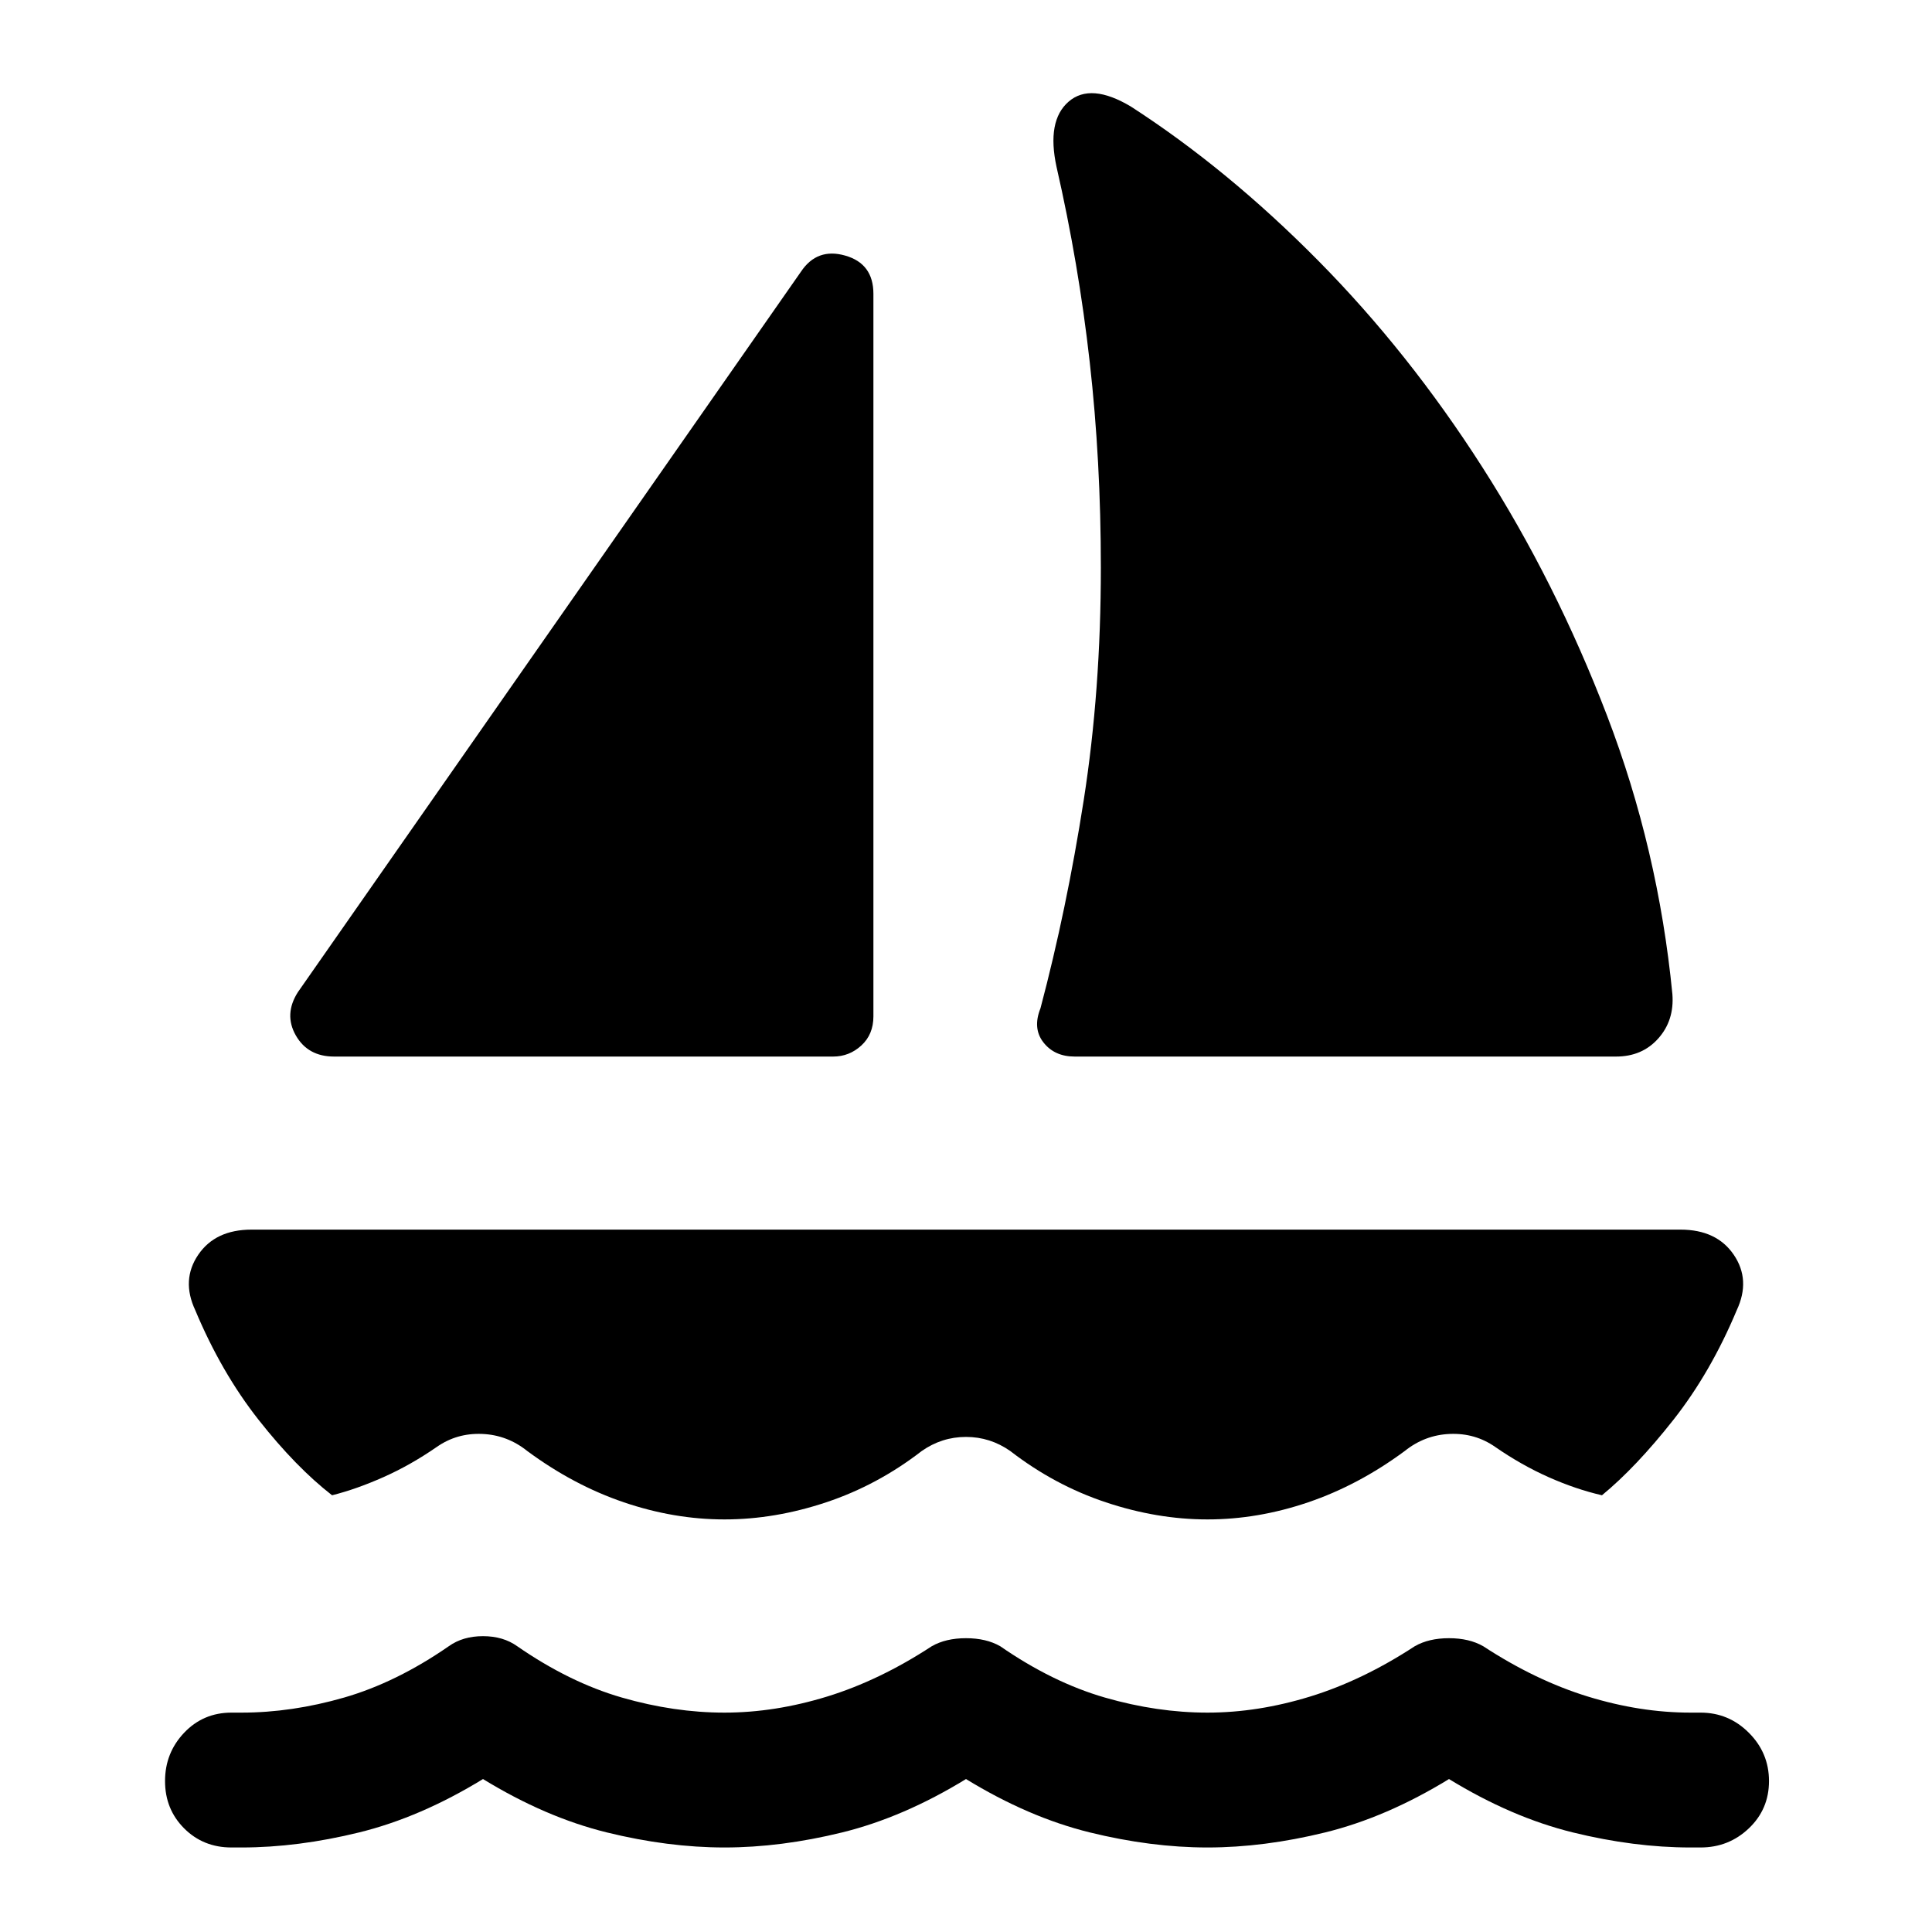 <svg xmlns="http://www.w3.org/2000/svg" height="40" width="40"><path d="M6.917 21.875q-.542 0-.792-.437-.25-.438.042-.896L16.583 5.625q.334-.5.917-.333.583.166.583.791v14.959q0 .375-.25.604-.25.229-.583.229Zm14.625-1q.541-2.042.896-4.313.354-2.27.354-4.812 0-2.208-.23-4.25-.229-2.042-.687-4.042-.208-.958.25-1.354.458-.396 1.292.104 2 1.292 3.875 3.188 1.875 1.896 3.395 4.271 1.521 2.375 2.584 5.146 1.062 2.77 1.354 5.77.042.542-.292.917-.333.375-.875.375H22.25q-.417 0-.646-.292-.229-.291-.062-.708Zm-2.459 9.167q-.916.708-1.979 1.062-1.062.354-2.104.354t-2.083-.354q-1.042-.354-2-1.062-.417-.334-.938-.354-.521-.021-.937.27-.542.375-1.104.625-.563.25-1.063.375-.75-.583-1.521-1.562-.771-.979-1.312-2.271-.292-.625.062-1.146.354-.521 1.104-.521h29.584q.75 0 1.104.521.354.521.062 1.146-.541 1.292-1.312 2.271-.771.979-1.479 1.562-.542-.125-1.105-.375-.562-.25-1.104-.625-.416-.291-.937-.27-.521.02-.938.354-.958.708-2 1.062-1.041.354-2.083.354-1.042 0-2.104-.354-1.063-.354-1.979-1.062-.417-.292-.917-.292t-.917.292ZM5 38.25q1.167 0 2.437-.312 1.271-.313 2.563-1.105 1.292.792 2.562 1.105 1.271.312 2.438.312 1.167 0 2.438-.312 1.27-.313 2.562-1.105 1.292.792 2.562 1.105 1.271.312 2.438.312 1.167 0 2.438-.312 1.27-.313 2.562-1.105 1.292.792 2.562 1.105 1.271.312 2.438.312h.208q.584 0 1-.396.417-.396.417-.979t-.417-1q-.416-.417-1-.417H35q-1.042 0-2.125-.333t-2.167-1.042q-.291-.166-.708-.166t-.708.166q-1.084.709-2.167 1.042-1.083.333-2.125.333t-2.125-.312q-1.083-.313-2.167-1.063-.291-.166-.708-.166t-.708.166q-1.084.709-2.167 1.042-1.083.333-2.125.333t-2.125-.312q-1.083-.313-2.167-1.063-.291-.208-.708-.208t-.708.208q-1.084.75-2.167 1.063-1.083.312-2.125.312h-.208q-.584 0-.98.417-.395.417-.395 1t.395.979q.396.396.98.396Z"/></svg>